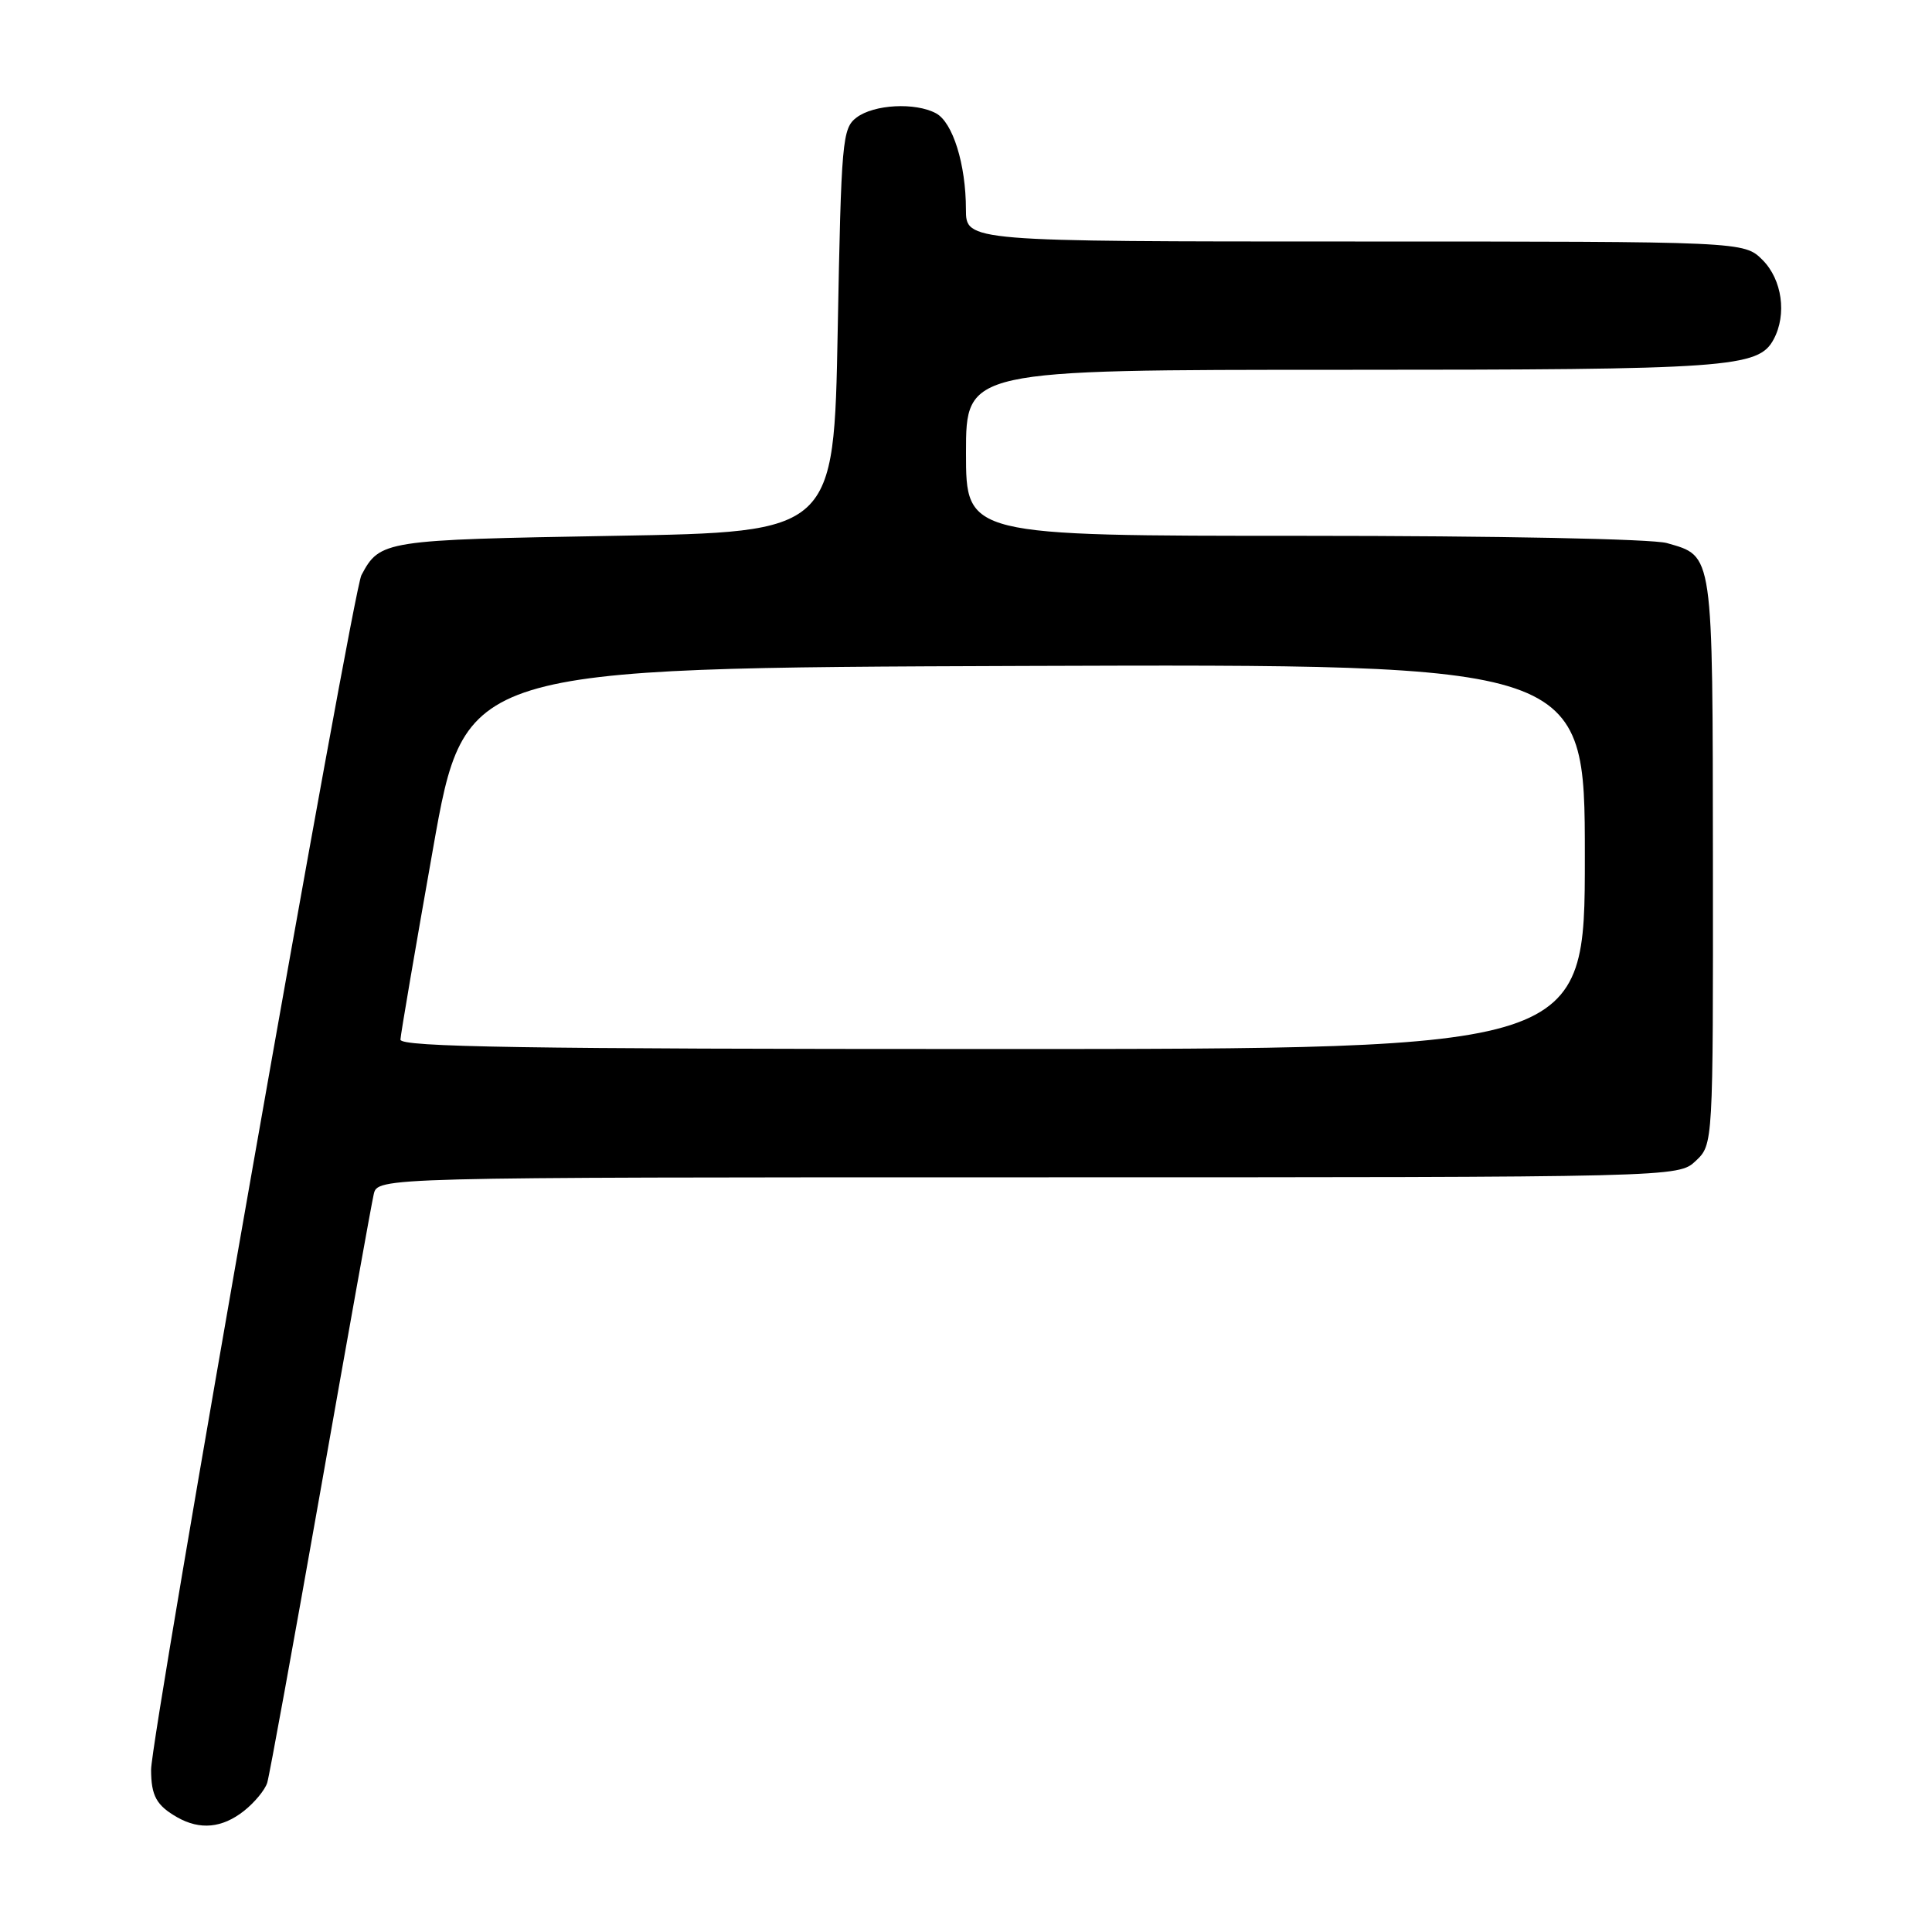 <?xml version="1.0" encoding="UTF-8" standalone="no"?>
<!DOCTYPE svg PUBLIC "-//W3C//DTD SVG 1.1//EN" "http://www.w3.org/Graphics/SVG/1.1/DTD/svg11.dtd" >
<svg xmlns="http://www.w3.org/2000/svg" xmlns:xlink="http://www.w3.org/1999/xlink" version="1.1" viewBox="0 0 256 256">
 <g >
 <path fill="currentColor"
d=" M 32.31 239.97 C 33.72 238.86 35.12 237.17 35.41 236.22 C 35.70 235.28 38.87 217.85 42.47 197.50 C 46.06 177.15 49.23 159.49 49.52 158.25 C 50.04 156.00 50.04 156.00 136.20 156.00 C 222.37 156.00 222.37 156.00 224.69 153.83 C 227.00 151.65 227.00 151.65 226.97 114.08 C 226.93 72.85 227.06 73.74 220.87 71.96 C 218.94 71.41 198.44 71.00 172.76 71.00 C 128.00 71.00 128.00 71.00 128.00 60.00 C 128.00 49.00 128.00 49.00 177.85 49.00 C 229.24 49.00 233.00 48.73 235.02 44.96 C 236.79 41.66 236.14 37.05 233.55 34.45 C 231.09 32.00 231.09 32.00 179.55 32.00 C 128.00 32.00 128.00 32.00 127.99 27.75 C 127.99 21.78 126.25 16.20 124.02 15.01 C 121.27 13.54 115.81 13.83 113.50 15.57 C 111.61 17.00 111.47 18.57 111.00 43.79 C 110.50 70.50 110.50 70.50 81.40 71.00 C 50.84 71.53 50.35 71.60 47.89 76.21 C 46.71 78.42 20.00 230.11 20.02 234.50 C 20.03 237.97 20.73 239.23 23.50 240.81 C 26.50 242.51 29.44 242.23 32.31 239.97 Z  M 53.06 137.75 C 53.09 137.06 55.03 125.70 57.37 112.50 C 61.61 88.50 61.61 88.50 135.80 88.24 C 210.00 87.99 210.00 87.99 210.00 113.49 C 210.00 139.00 210.00 139.00 131.50 139.00 C 69.33 139.00 53.01 138.74 53.06 137.75 Z "/>
</g>
</svg>